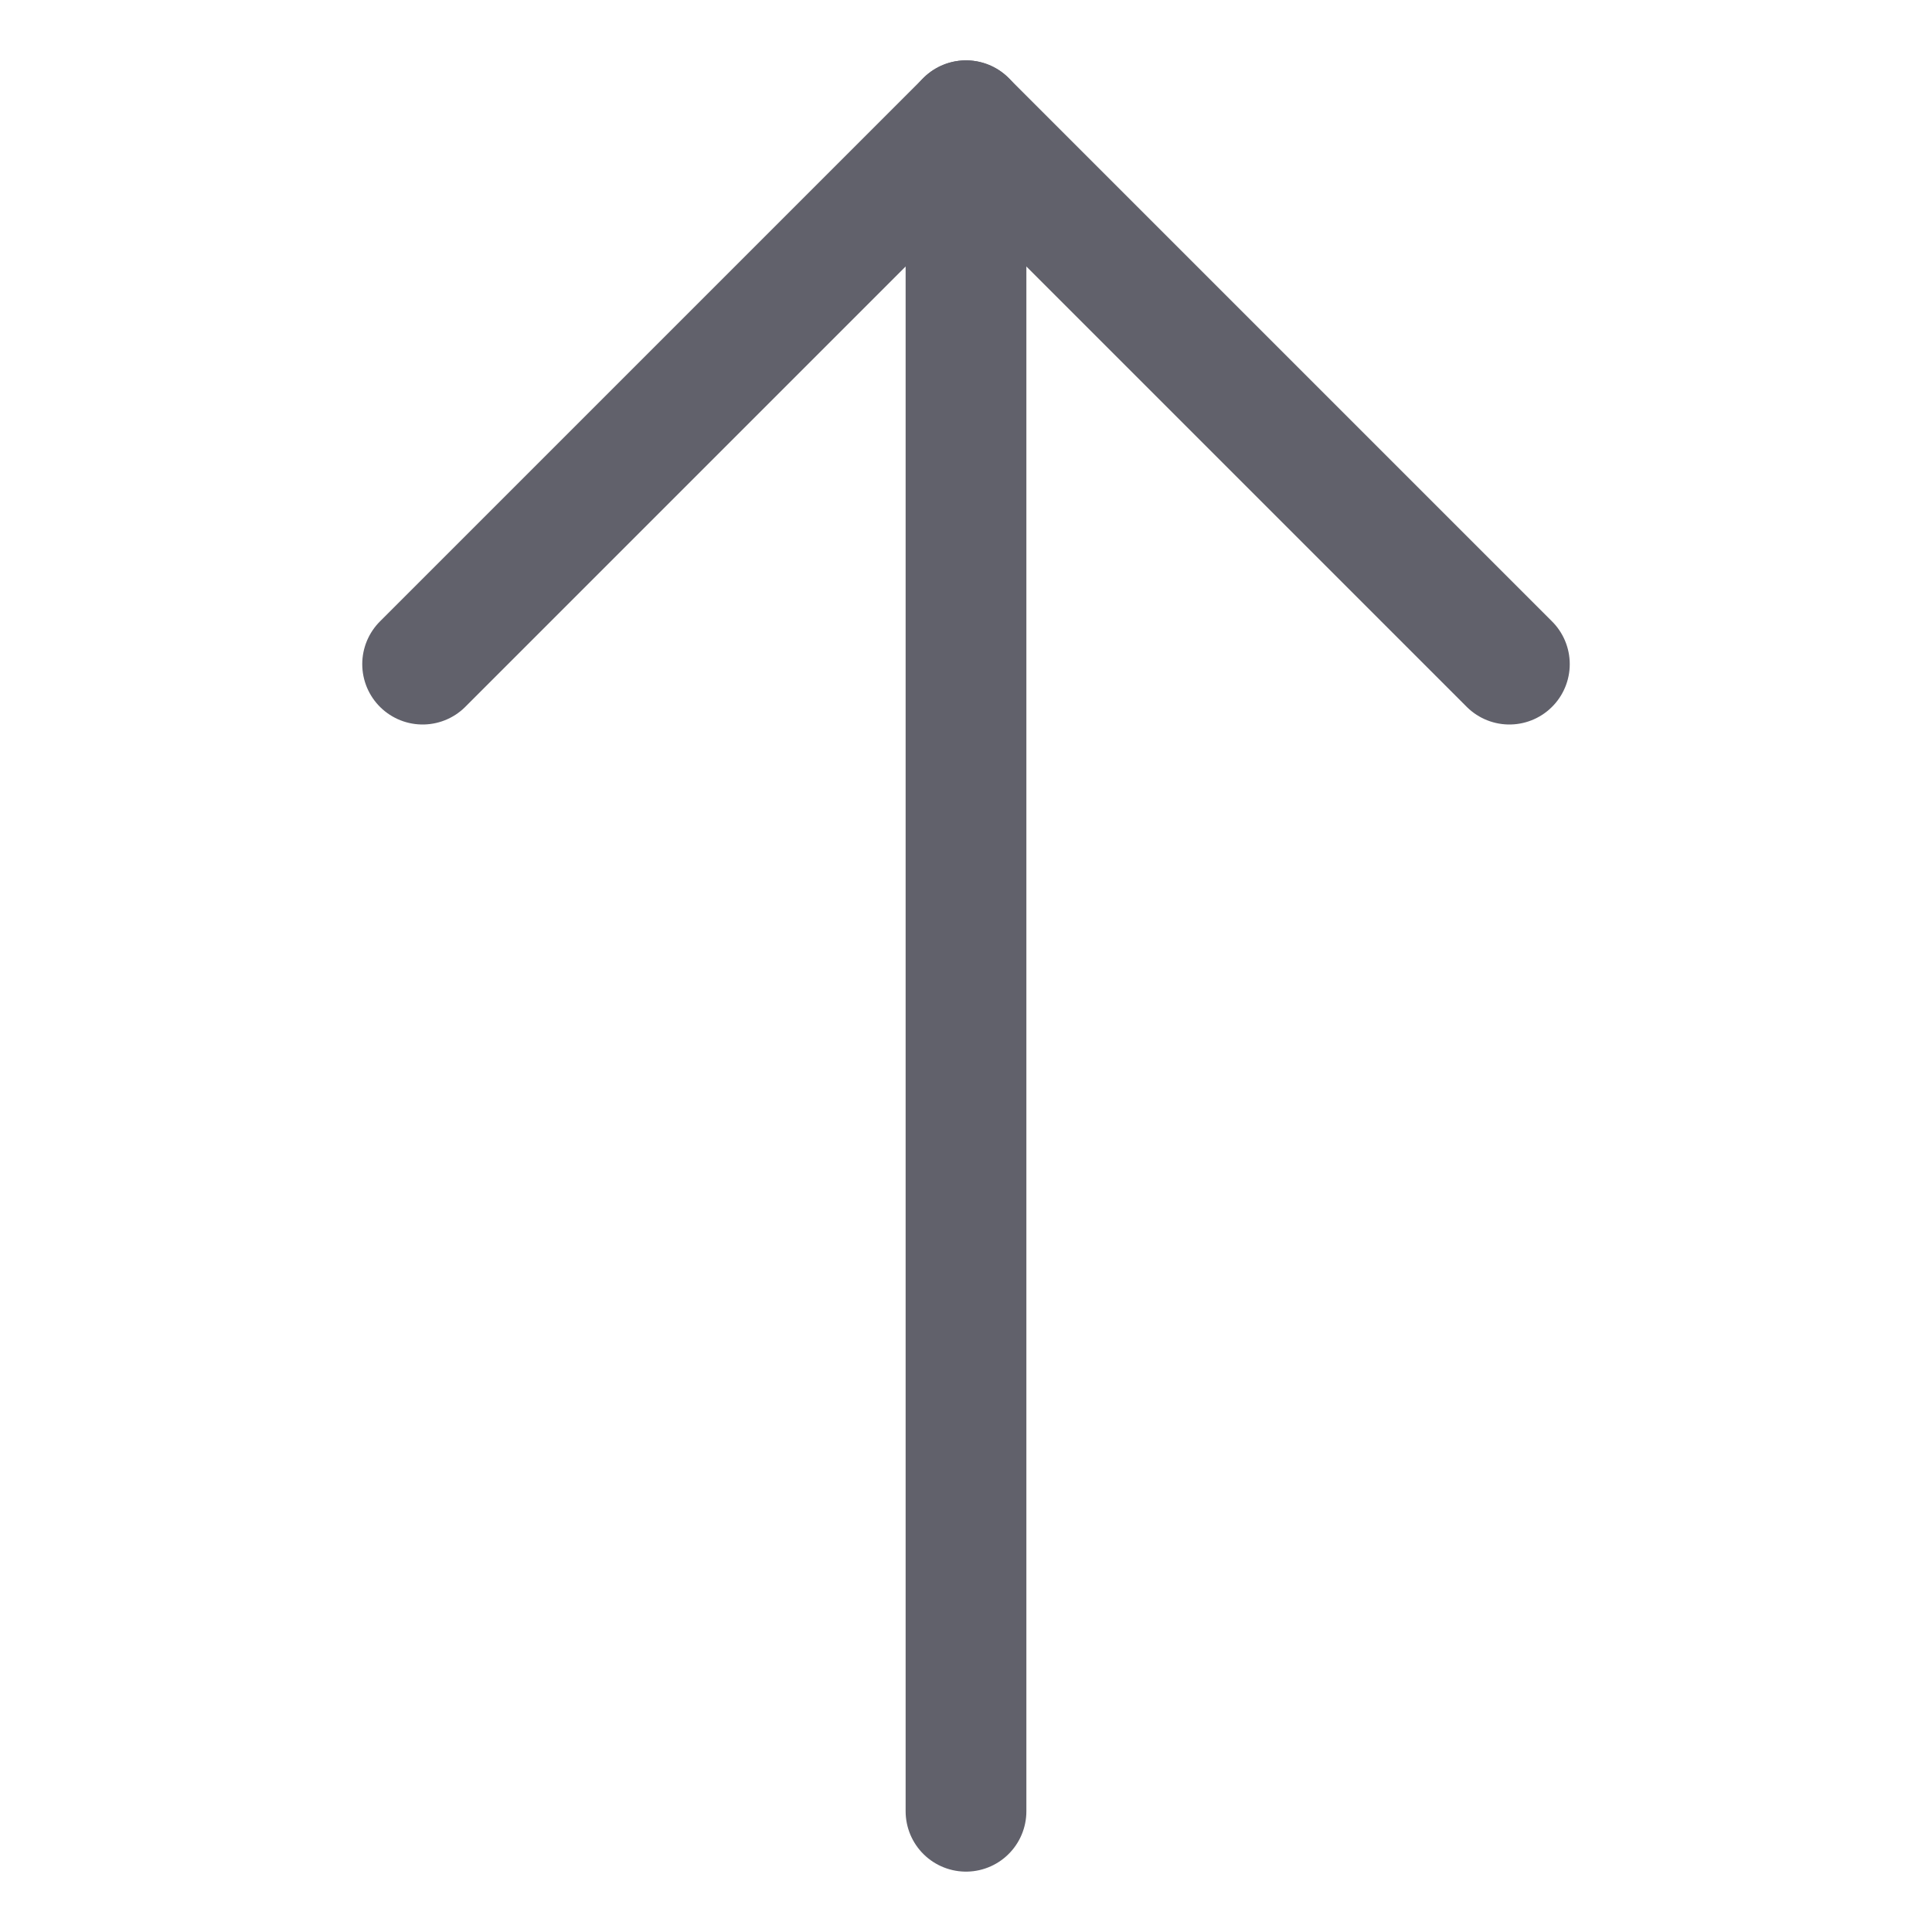 <svg xmlns="http://www.w3.org/2000/svg" height="24" width="24" viewBox="0 0 32 32"><g stroke-linecap="round" fill="#61616b" stroke-linejoin="round" class="nc-icon-wrapper"><line data-cap="butt" data-color="color-2" fill="none" stroke="#61616b" stroke-width="2" x1="16" y1="30" x2="16" y2="2"></line> <polyline fill="none" stroke="#61616b" stroke-width="2" points="7,11 16,2 25,11 "></polyline></g></svg>